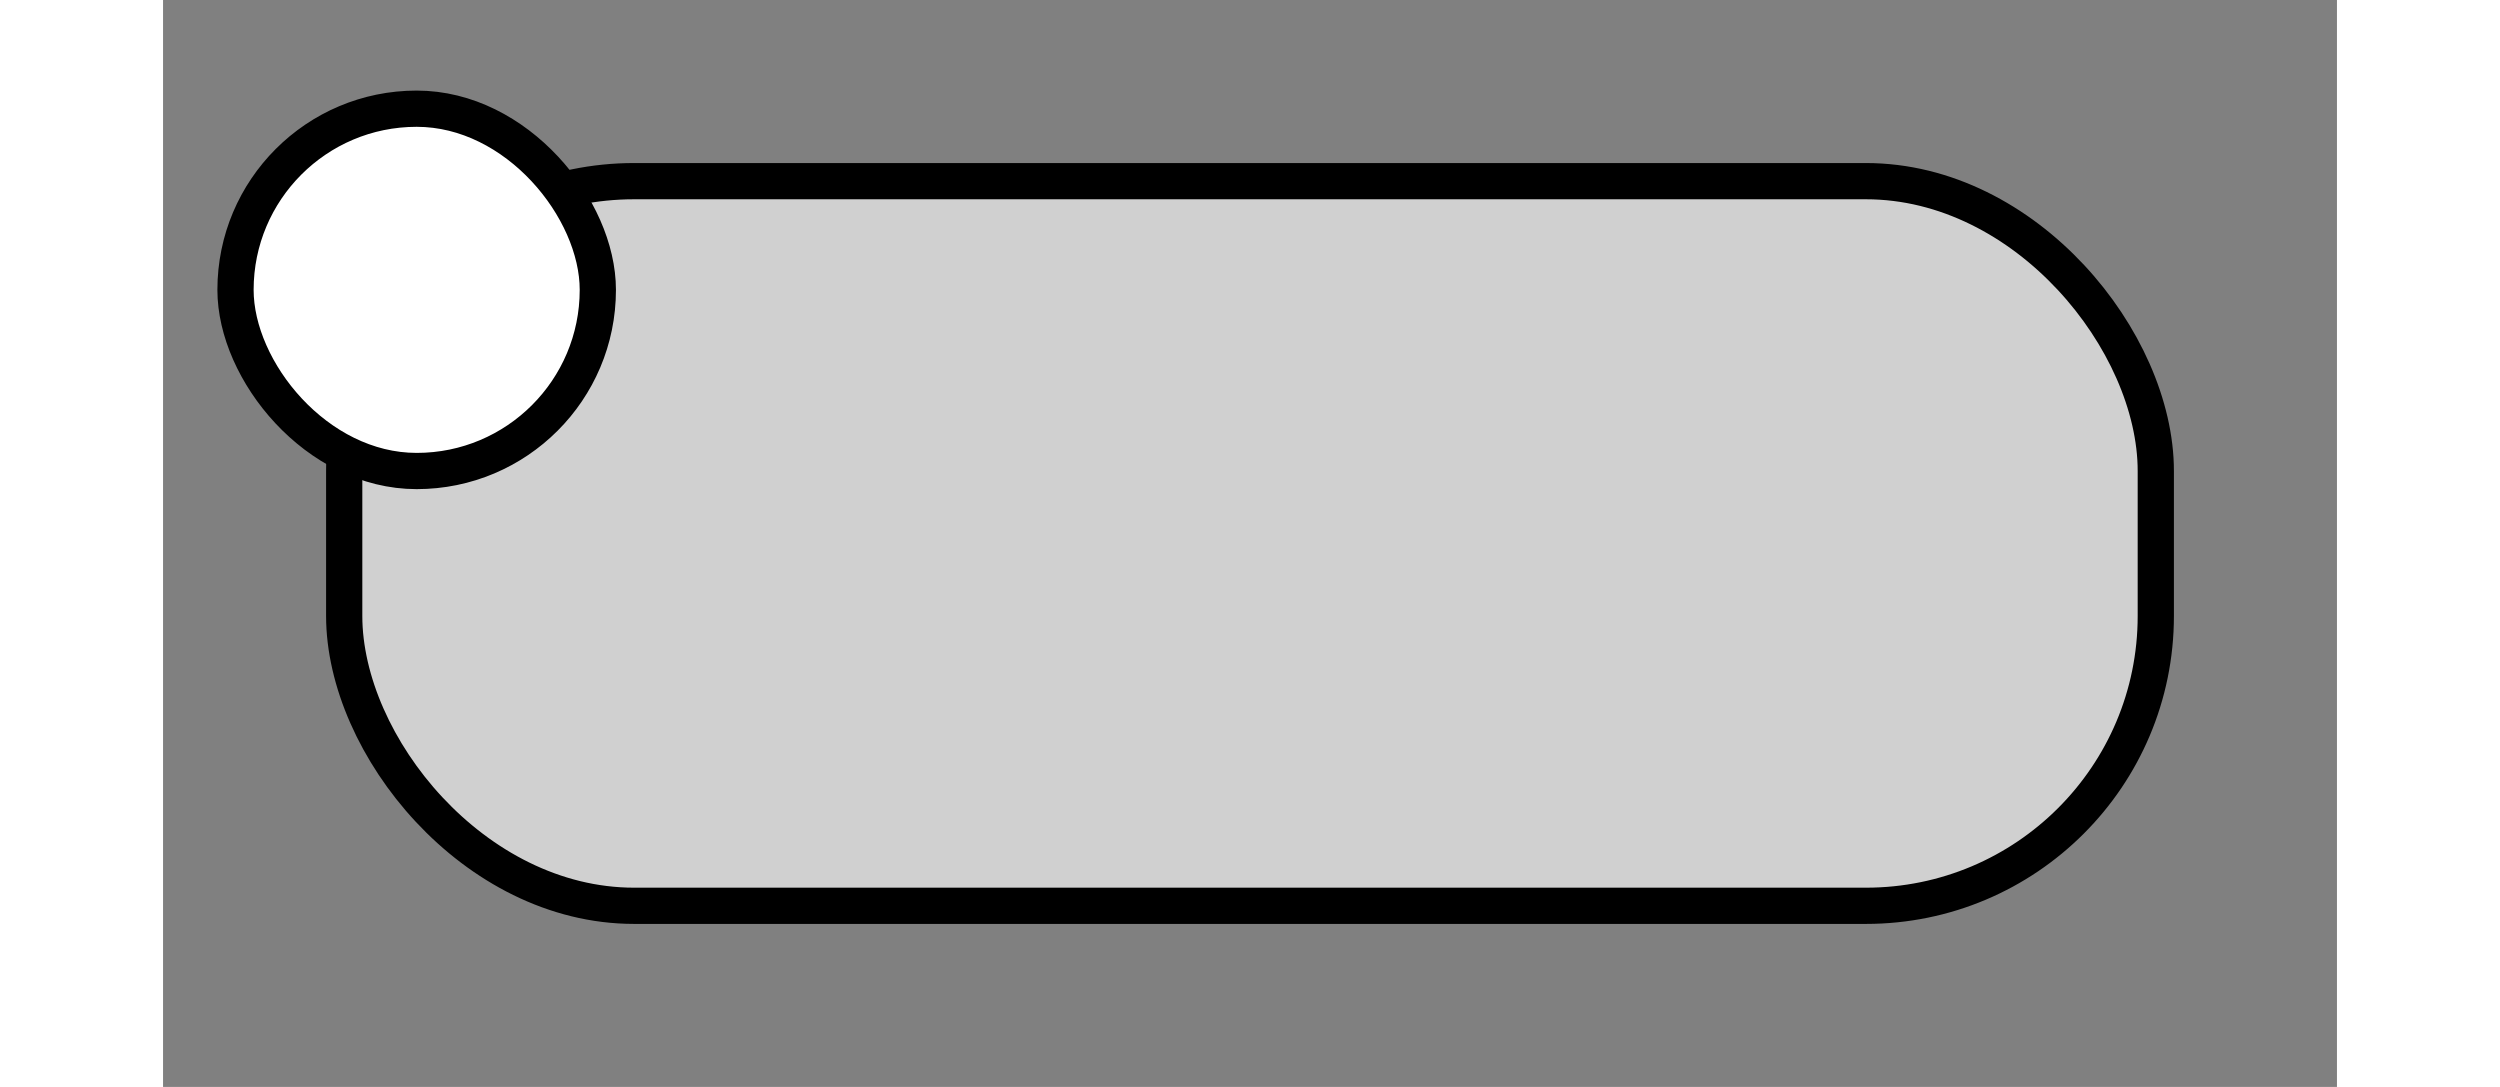 <svg xmlns="http://www.w3.org/2000/svg" width="46" height="20" viewBox="0 0 60 30" fill="none">
  <rect x="0" y="0" width="60" height="30" fill="#808080" stroke="none"/>
  <!-- Main seat -->
  <rect x="5" y="5" width="50" height="20" rx="8" stroke="black" fill="#d0d0d0"/>
  <!-- Cushion -->
  <rect x="2" y="3" width="10" height="10" rx="5" stroke="black" fill="#fff"/>
</svg>
